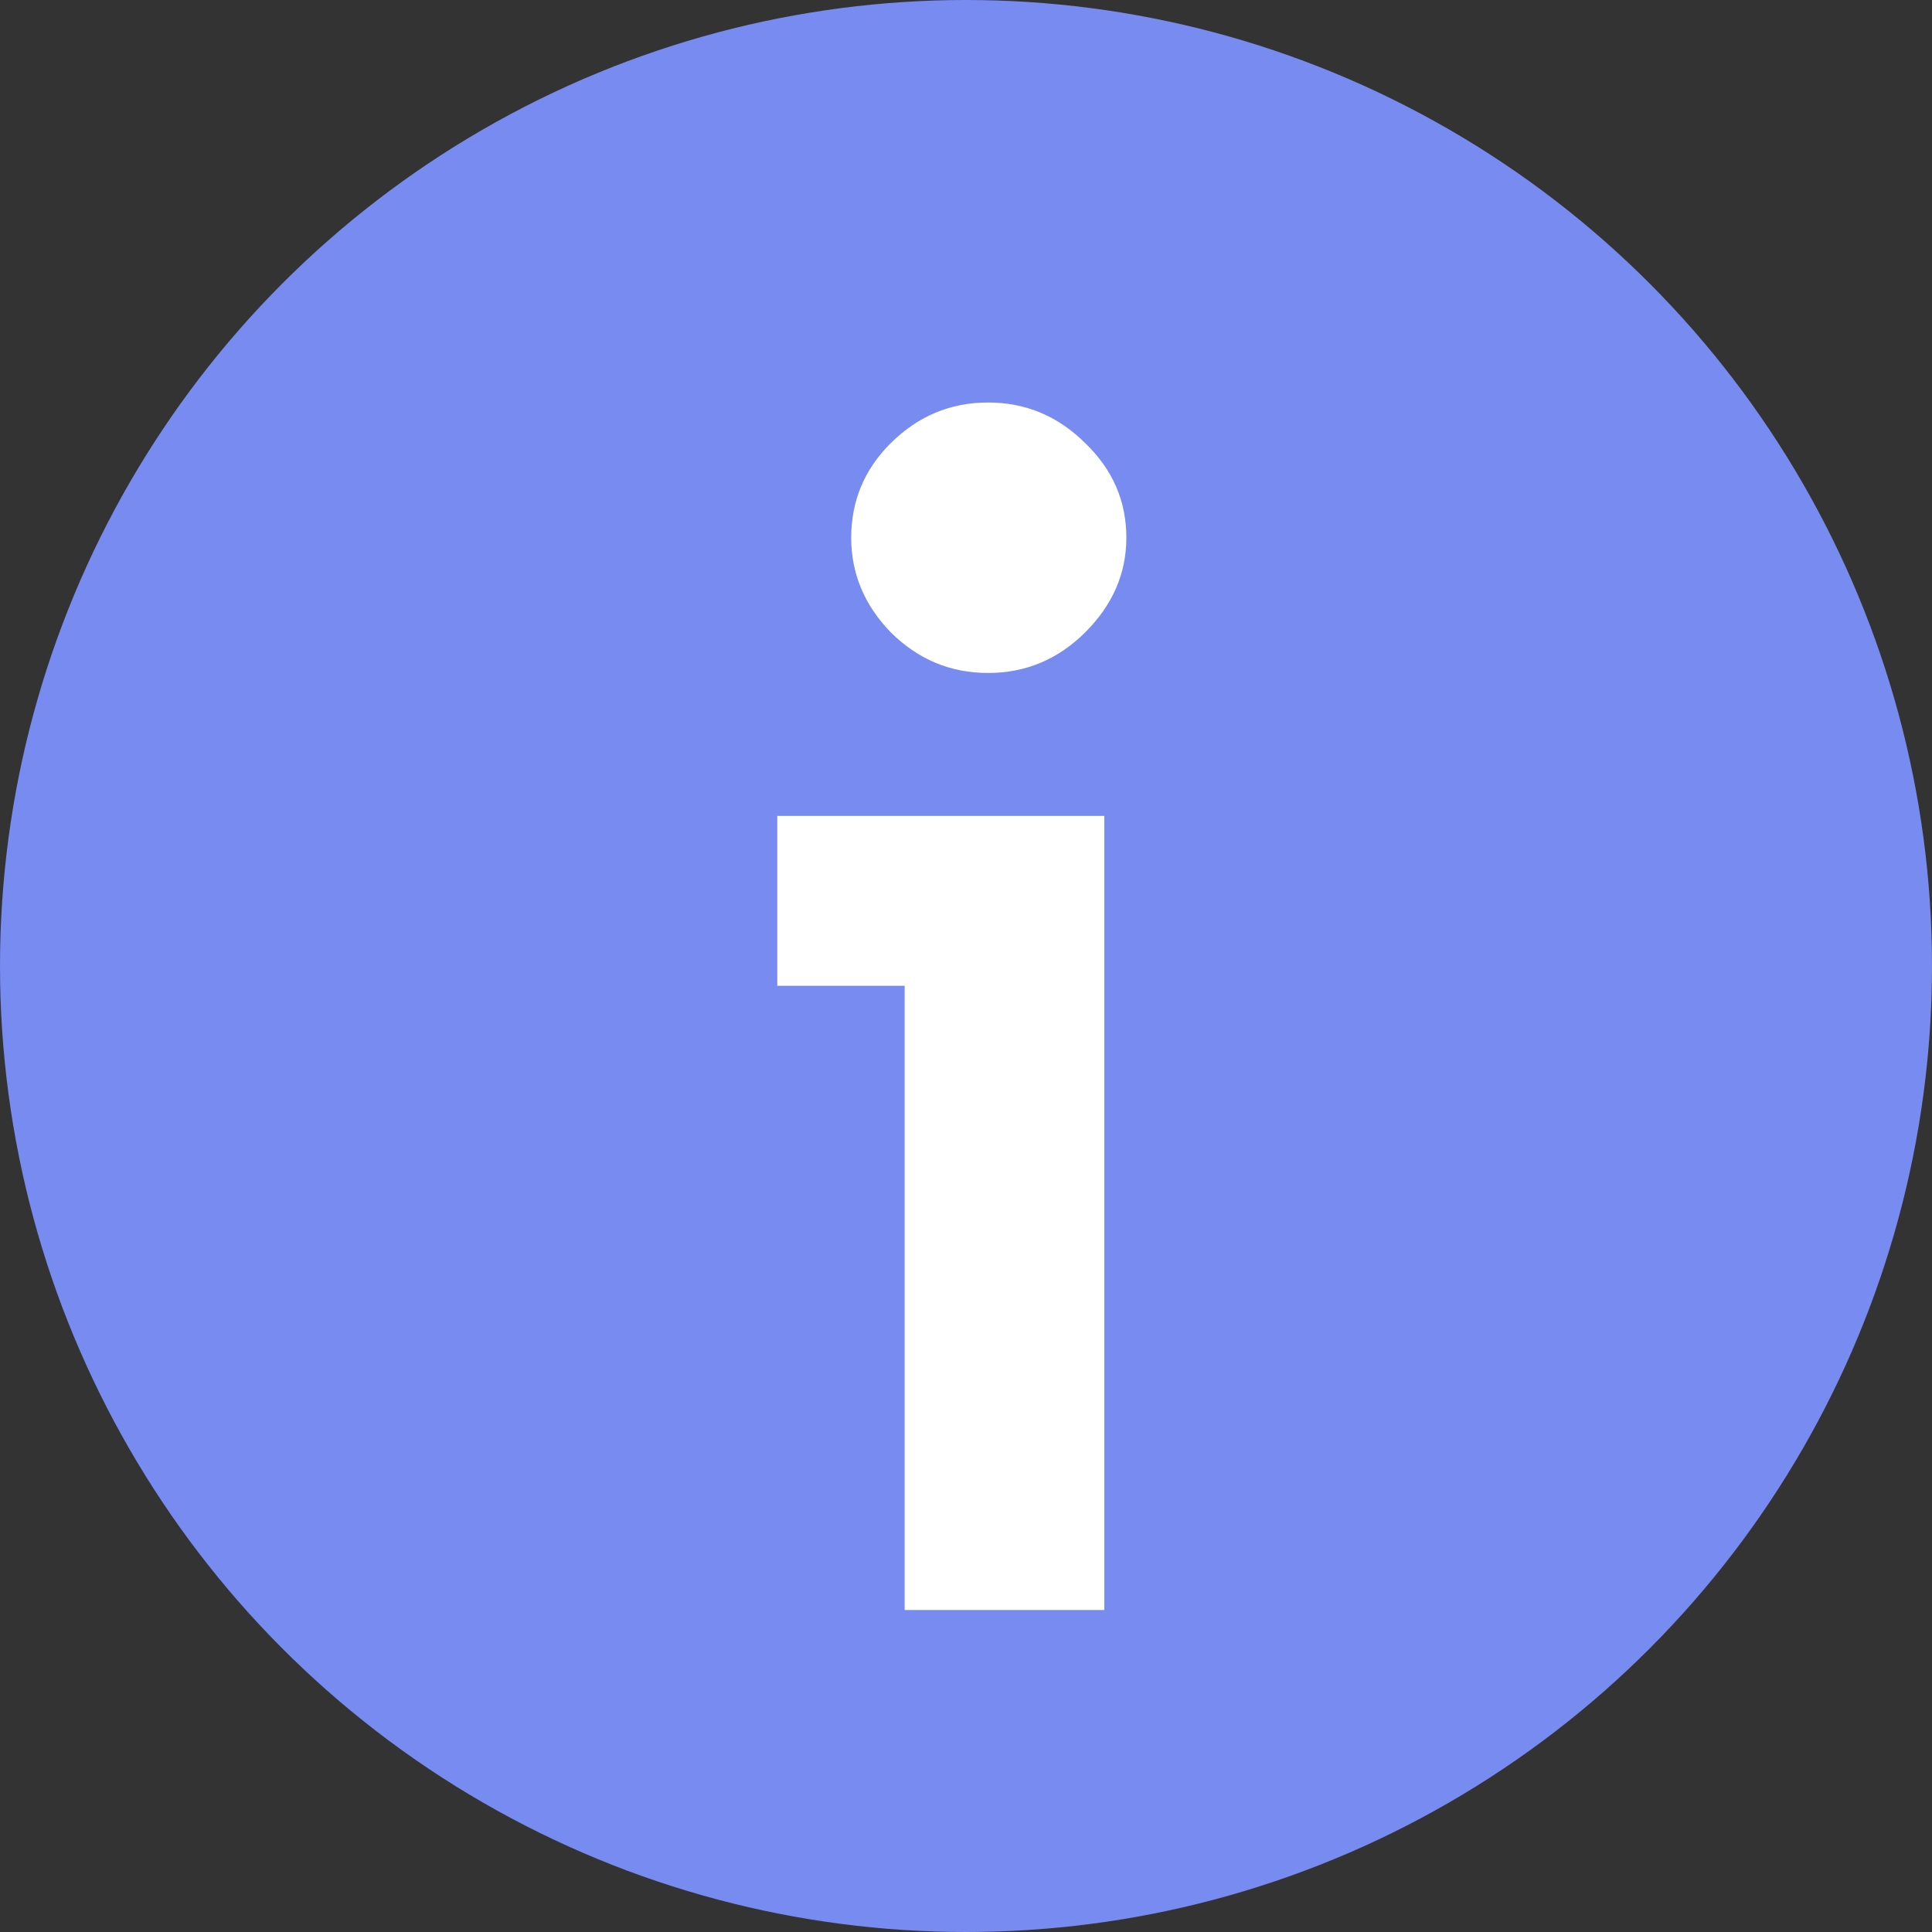 <svg width="12" height="12" viewBox="0 0 12 12" fill="none" xmlns="http://www.w3.org/2000/svg">
<rect x="0" y="0" width="12" height="12" fill="#333333" stroke="none"/>
<circle cx="6" cy="6" r="6" fill="#788BF0"/>
<path d="M6.137 2.5C6.371 2.5 6.573 2.585 6.742 2.754C6.911 2.917 6.996 3.112 6.996 3.34C6.996 3.561 6.911 3.757 6.742 3.926C6.573 4.095 6.371 4.18 6.137 4.18C5.902 4.18 5.701 4.095 5.531 3.926C5.368 3.757 5.287 3.561 5.287 3.34C5.287 3.112 5.368 2.917 5.531 2.754C5.701 2.585 5.902 2.5 6.137 2.5ZM6.859 5.068V10H5.619V6.123H4.828V5.068H6.859Z" fill="white"/>
</svg>
